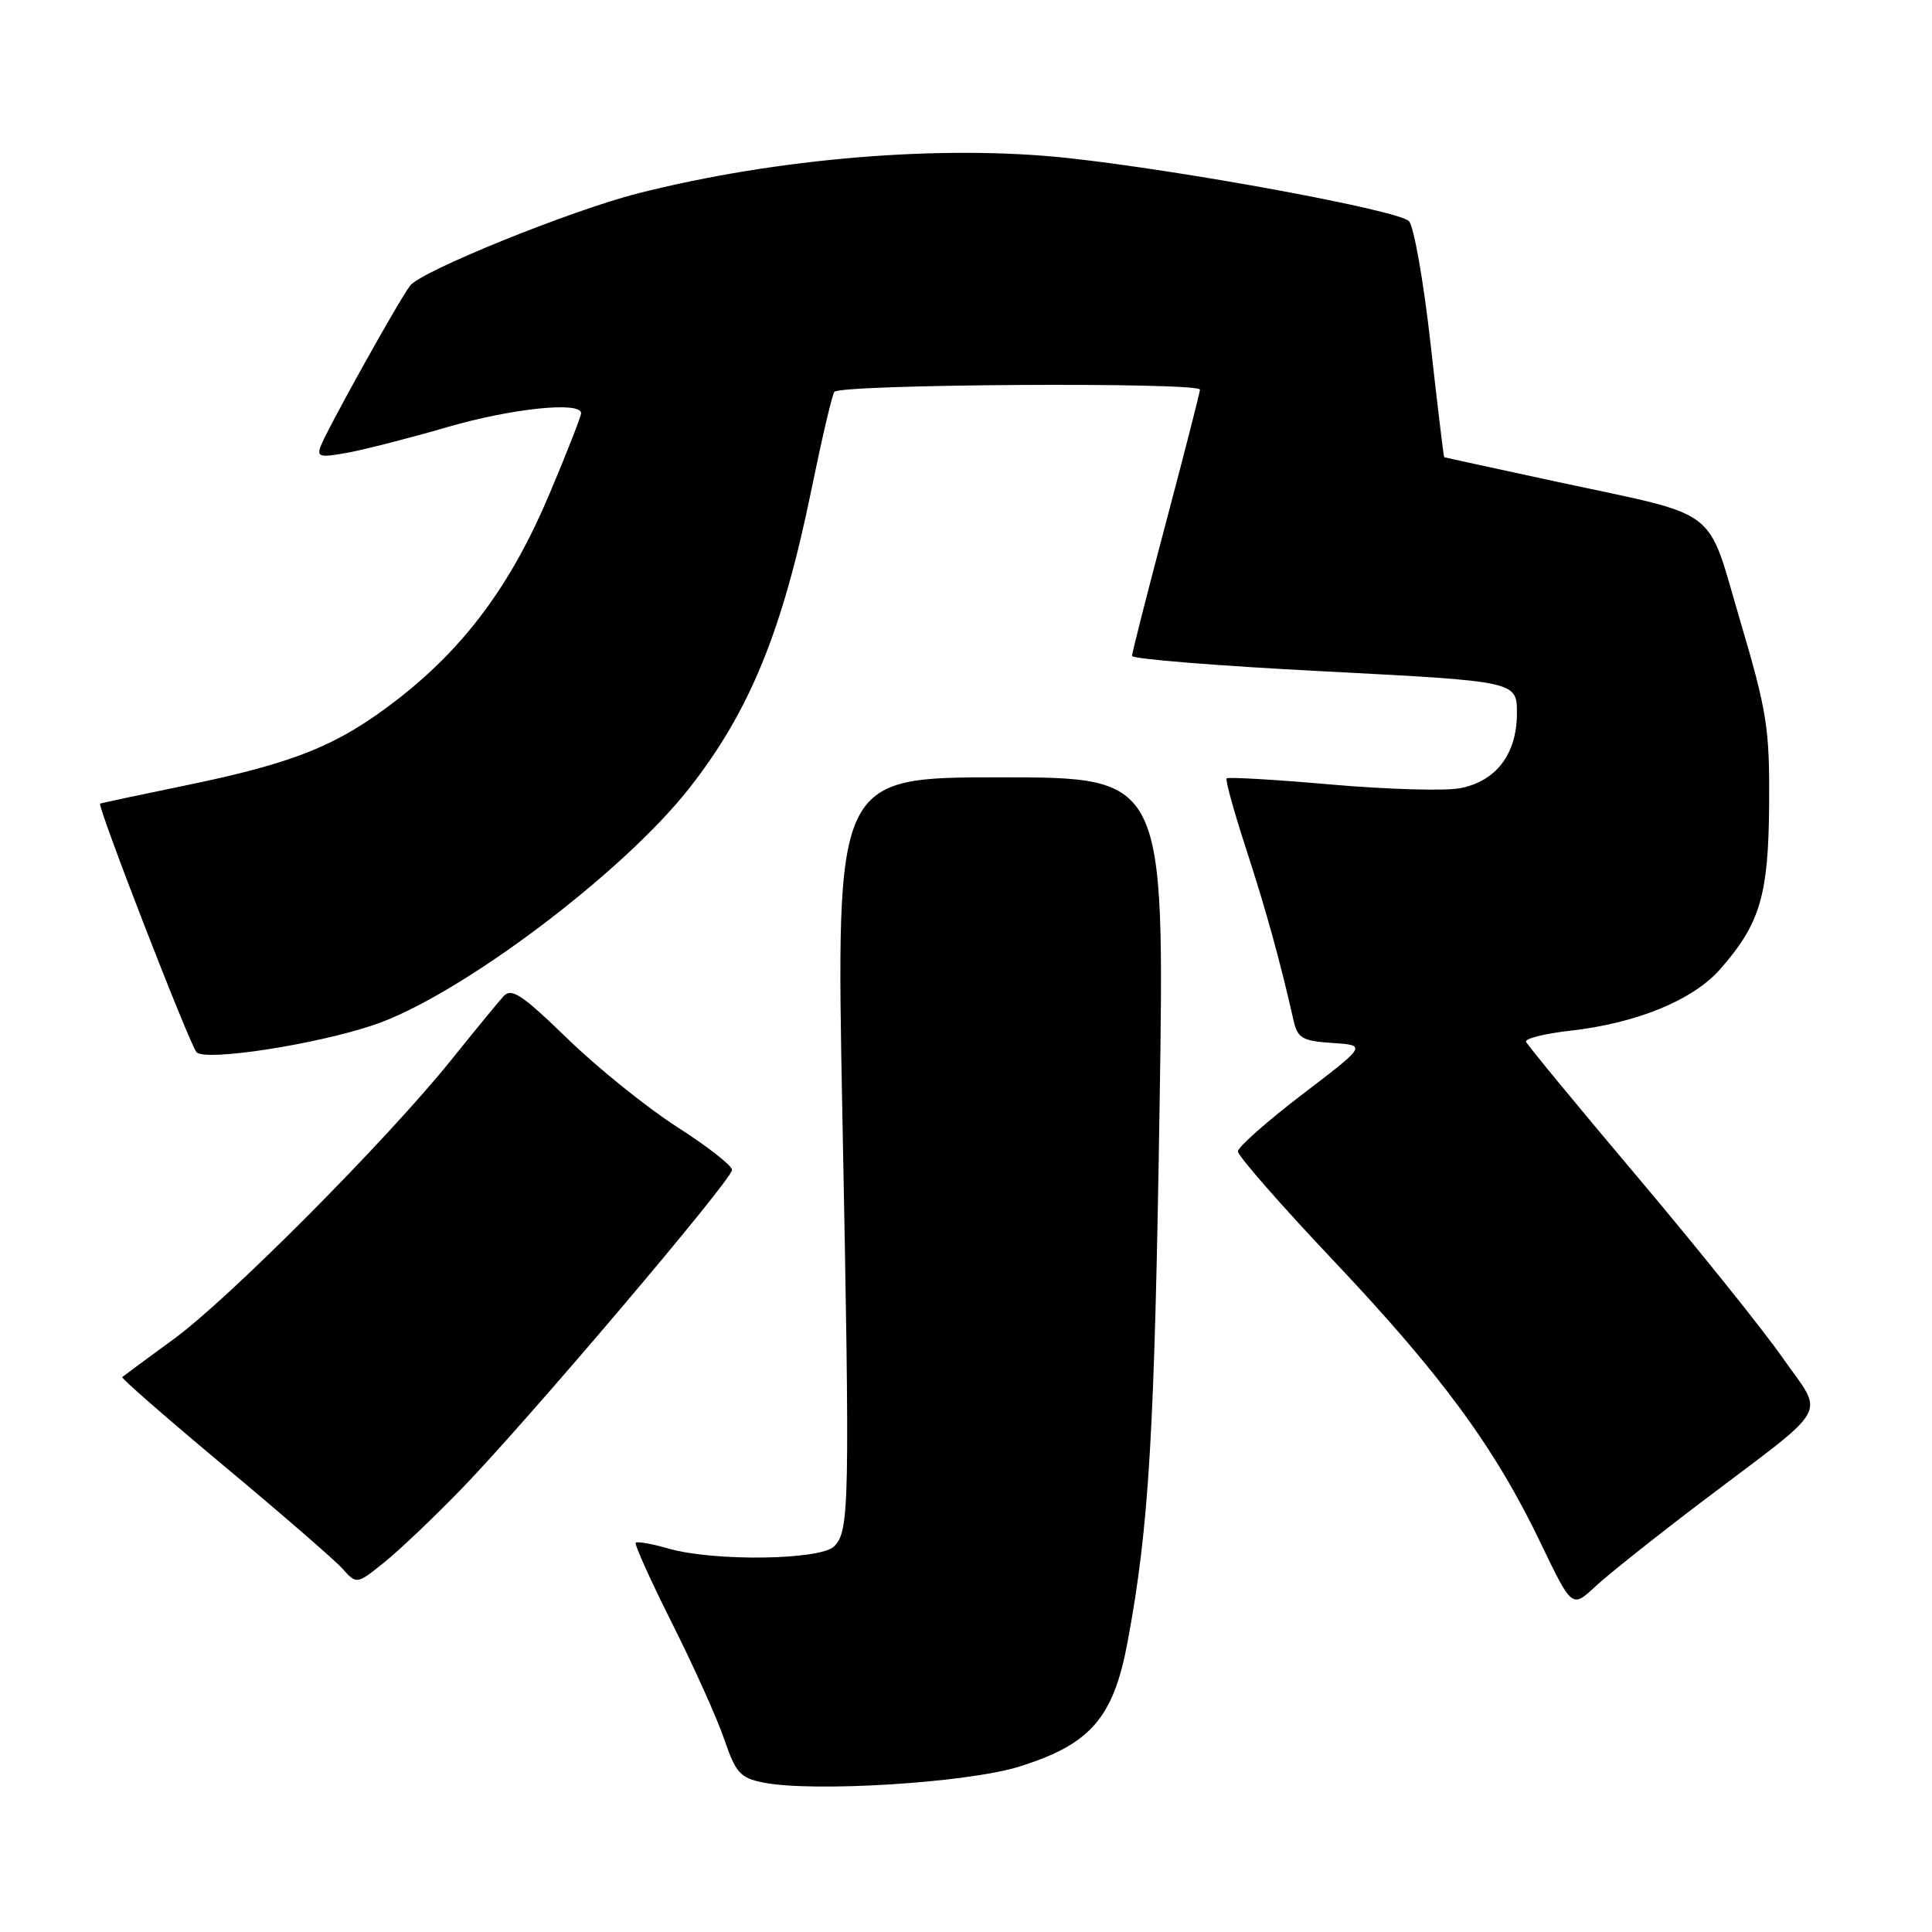 <?xml version="1.0" encoding="UTF-8" standalone="no"?>
<!DOCTYPE svg PUBLIC "-//W3C//DTD SVG 1.1//EN" "http://www.w3.org/Graphics/SVG/1.1/DTD/svg11.dtd" >
<svg xmlns="http://www.w3.org/2000/svg" xmlns:xlink="http://www.w3.org/1999/xlink" version="1.1" viewBox="0 0 256 256">
 <g >
 <path fill="currentColor"
d=" M 135.03 234.09 C 144.52 231.13 147.55 227.64 149.43 217.47 C 152.26 202.21 152.98 190.01 153.65 146.64 C 154.33 103.00 154.33 103.00 132.54 103.00 C 110.75 103.00 110.75 103.00 111.62 147.75 C 112.63 199.58 112.56 202.87 110.53 204.90 C 108.69 206.73 94.59 206.92 88.56 205.19 C 86.39 204.56 84.45 204.22 84.24 204.42 C 84.04 204.62 86.22 209.45 89.08 215.15 C 91.94 220.84 95.05 227.75 95.98 230.50 C 97.48 234.90 98.09 235.58 101.09 236.19 C 107.64 237.51 128.09 236.25 135.03 234.09 Z  M 225.50 198.99 C 242.91 185.81 241.75 187.87 236.22 179.93 C 233.62 176.21 224.97 165.43 217.00 155.98 C 209.03 146.54 202.37 138.46 202.21 138.04 C 202.05 137.61 204.70 136.95 208.10 136.57 C 216.91 135.57 224.34 132.52 227.94 128.41 C 233.23 122.39 234.34 118.65 234.42 106.50 C 234.49 96.51 234.14 94.28 230.60 82.31 C 226.05 66.88 228.24 68.56 206.50 63.88 C 198.25 62.10 191.44 60.62 191.36 60.58 C 191.29 60.53 190.47 53.75 189.55 45.50 C 188.63 37.25 187.34 29.96 186.69 29.30 C 185.27 27.86 156.94 22.62 141.49 20.94 C 124.85 19.14 103.03 20.93 84.50 25.63 C 75.69 27.87 55.77 35.93 54.34 37.85 C 52.78 39.91 43.32 56.92 42.49 59.13 C 41.95 60.56 42.43 60.66 46.19 59.96 C 48.56 59.51 54.49 57.99 59.36 56.57 C 67.84 54.11 77.00 53.16 77.00 54.75 C 77.00 55.16 75.12 59.97 72.81 65.44 C 67.75 77.45 61.60 85.75 52.65 92.69 C 44.76 98.80 39.06 101.10 24.36 104.12 C 18.39 105.35 13.40 106.41 13.27 106.49 C 12.84 106.74 25.16 138.51 26.05 139.43 C 27.25 140.65 41.73 138.43 49.48 135.83 C 60.75 132.05 82.43 115.79 91.34 104.43 C 99.37 94.20 103.71 83.56 107.56 64.68 C 108.89 58.17 110.23 52.43 110.55 51.93 C 111.18 50.90 159.00 50.61 159.00 51.63 C 159.00 51.98 156.97 59.89 154.50 69.22 C 152.03 78.54 150.00 86.51 150.00 86.91 C 150.00 87.32 161.47 88.24 175.50 88.96 C 201.00 90.28 201.00 90.28 201.00 94.50 C 201.00 99.92 198.24 103.55 193.42 104.45 C 191.44 104.82 183.76 104.60 176.35 103.95 C 168.95 103.30 162.73 102.94 162.54 103.14 C 162.34 103.34 163.51 107.55 165.12 112.50 C 167.76 120.60 169.63 127.37 171.40 135.20 C 171.94 137.57 172.54 137.93 176.55 138.20 C 181.10 138.50 181.10 138.50 172.58 145.00 C 167.90 148.57 164.05 151.98 164.03 152.56 C 164.01 153.14 169.74 159.69 176.75 167.10 C 191.04 182.22 198.09 191.83 204.16 204.49 C 208.30 213.10 208.30 213.10 211.40 210.21 C 213.10 208.63 219.45 203.58 225.50 198.99 Z  M 61.11 197.33 C 70.01 188.14 97.00 156.32 97.00 155.02 C 97.00 154.45 93.74 151.90 89.75 149.35 C 85.76 146.79 79.23 141.54 75.23 137.66 C 69.04 131.67 67.76 130.83 66.67 132.06 C 65.96 132.85 62.84 136.65 59.75 140.50 C 51.20 151.12 30.31 172.13 23.00 177.45 C 19.42 180.06 16.37 182.32 16.20 182.47 C 16.04 182.63 22.12 187.93 29.70 194.26 C 37.29 200.59 44.35 206.71 45.38 207.86 C 47.27 209.95 47.27 209.95 50.88 207.05 C 52.87 205.46 57.47 201.08 61.11 197.33 Z "/>
</g>
</svg>